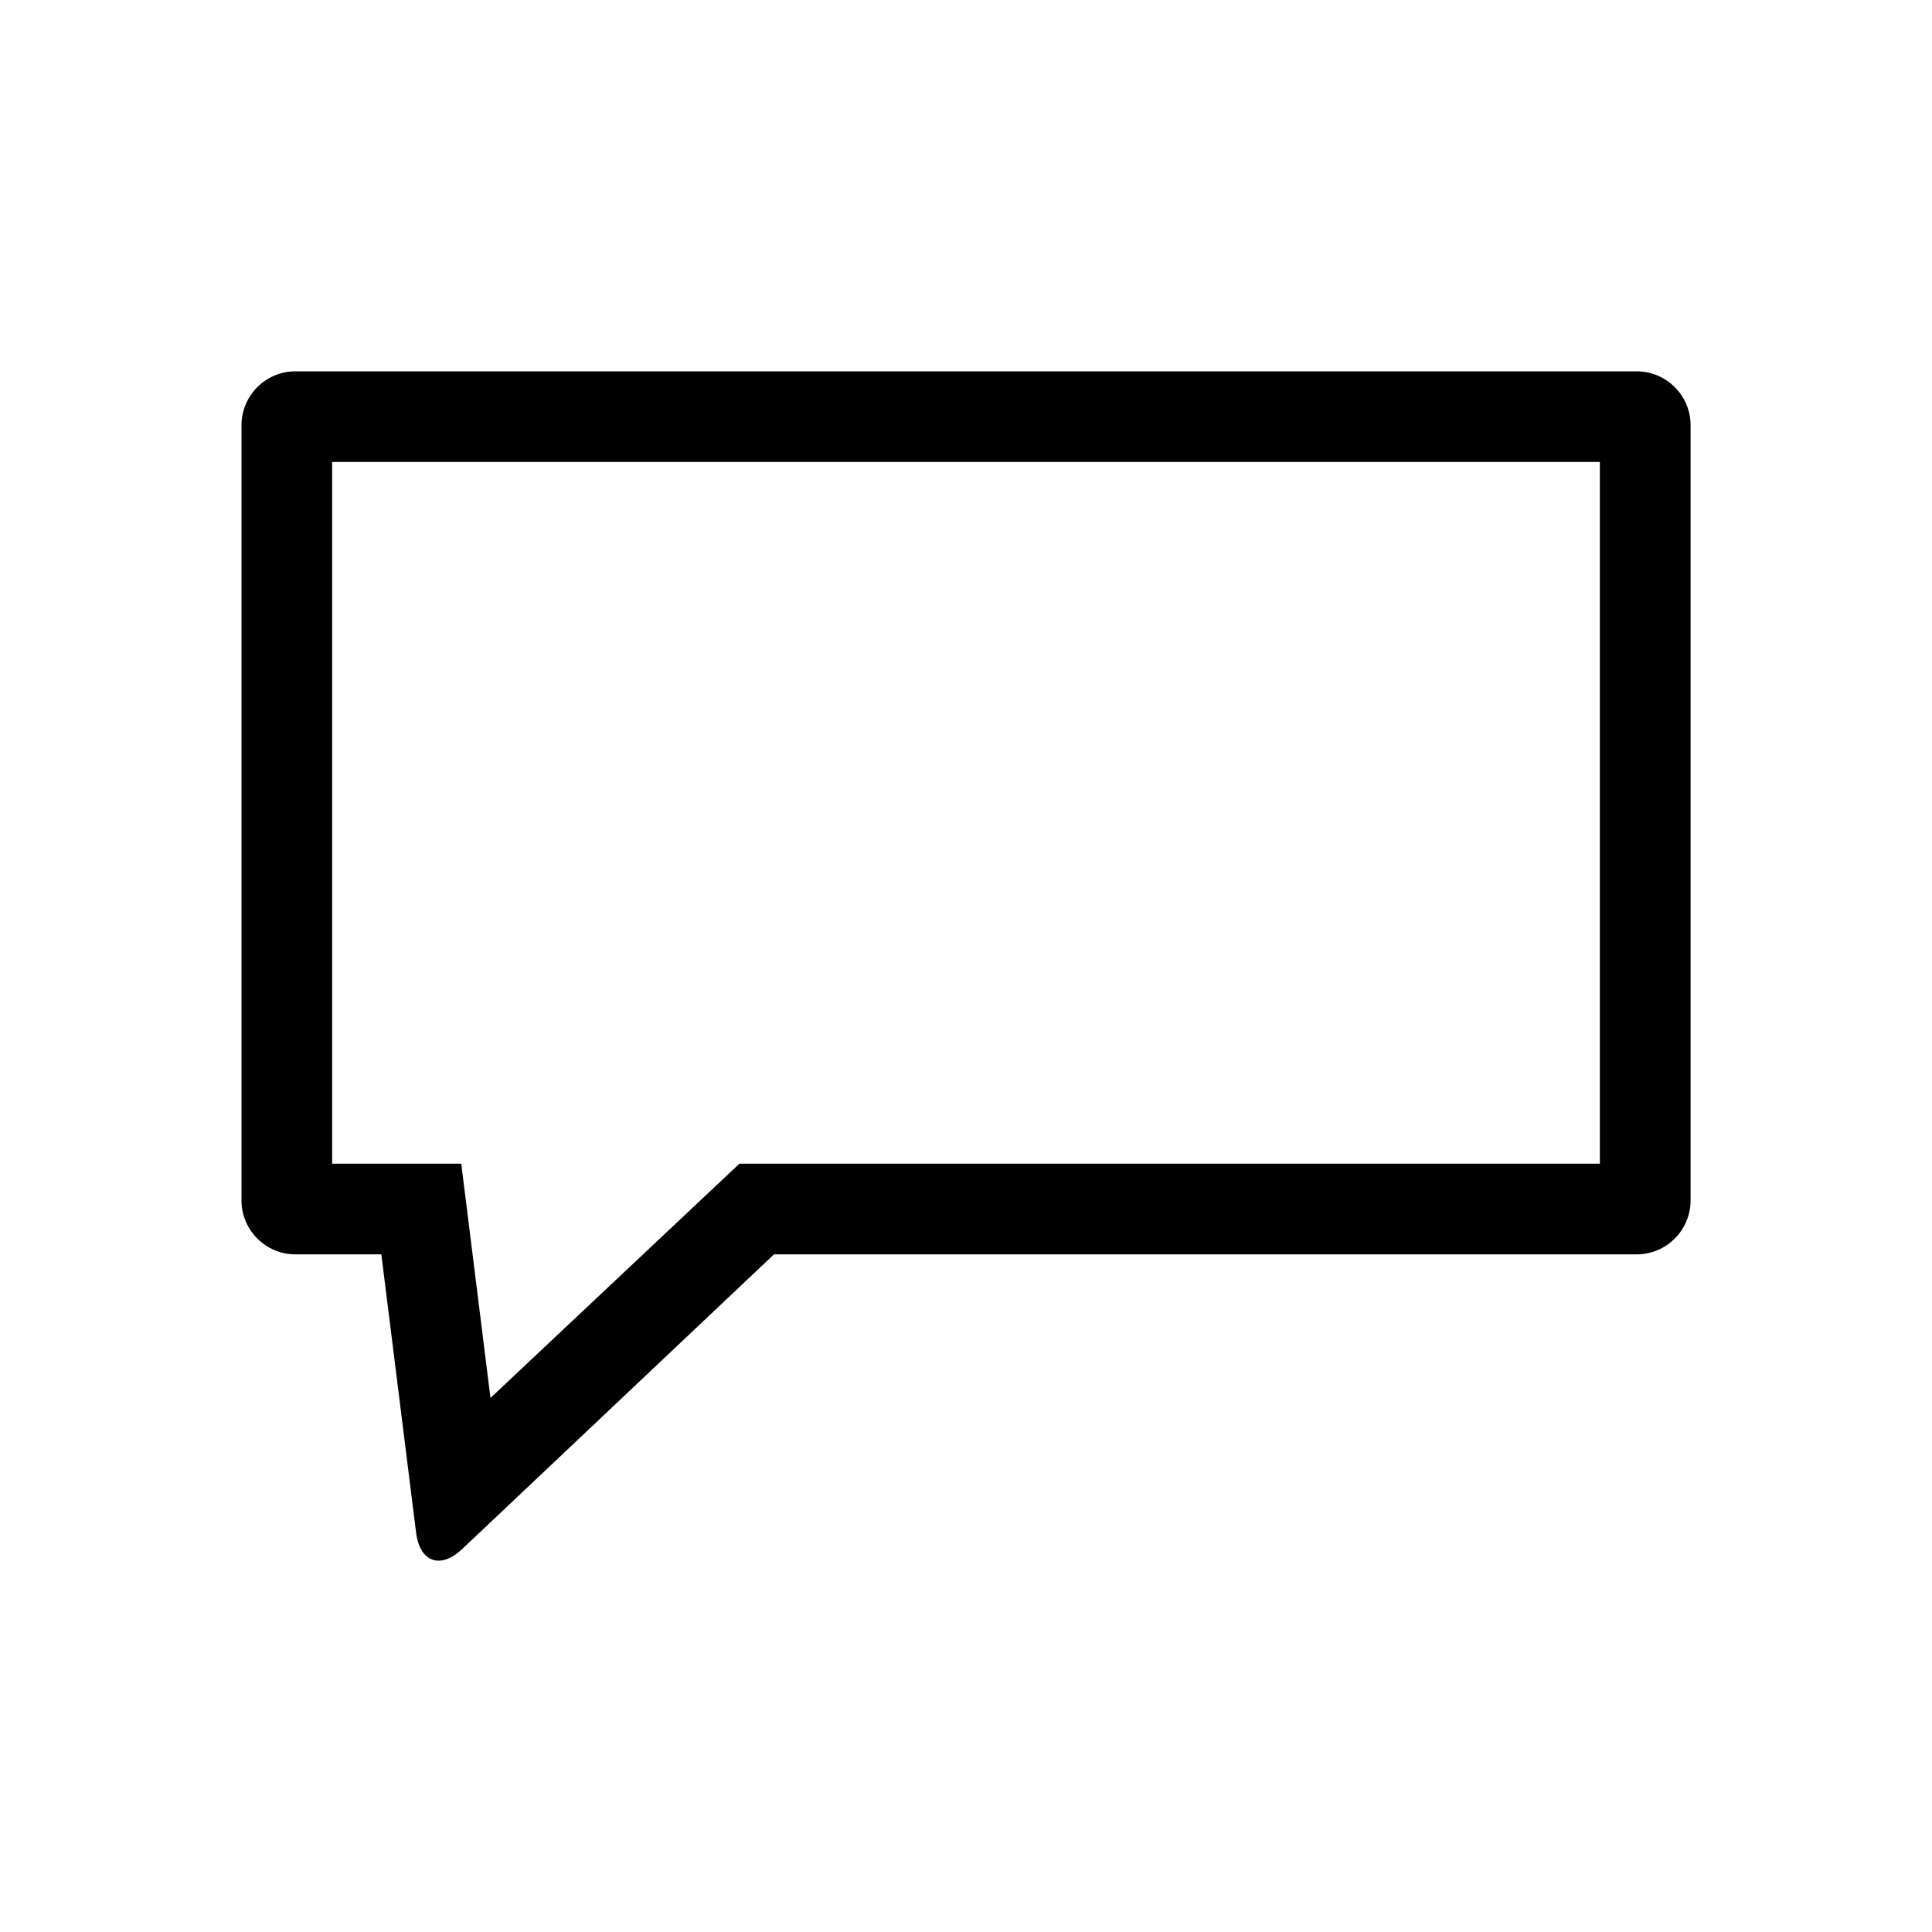 <!-- Generated by IcoMoon.io -->
<svg version="1.1" xmlns="http://www.w3.org/2000/svg" width="24" height="24" viewBox="0 0 24 24">
<title>MessageClear</title>
<path d="M20.332 4.613h-16.664c-0.367 0-0.668 0.301-0.668 0.668v9.633c0 0.367 0.301 0.668 0.668 0.668h1.069l0.432 3.458c0.046 0.365 0.302 0.457 0.57 0.205l3.876-3.663h10.718c0.367 0 0.668-0.301 0.668-0.668v-9.633c0-0.367-0.301-0.668-0.668-0.668zM19.874 14.456h-10.689l-3.092 2.91-0.363-2.91h-1.604v-8.717h15.748v8.717z"></path>
</svg>

